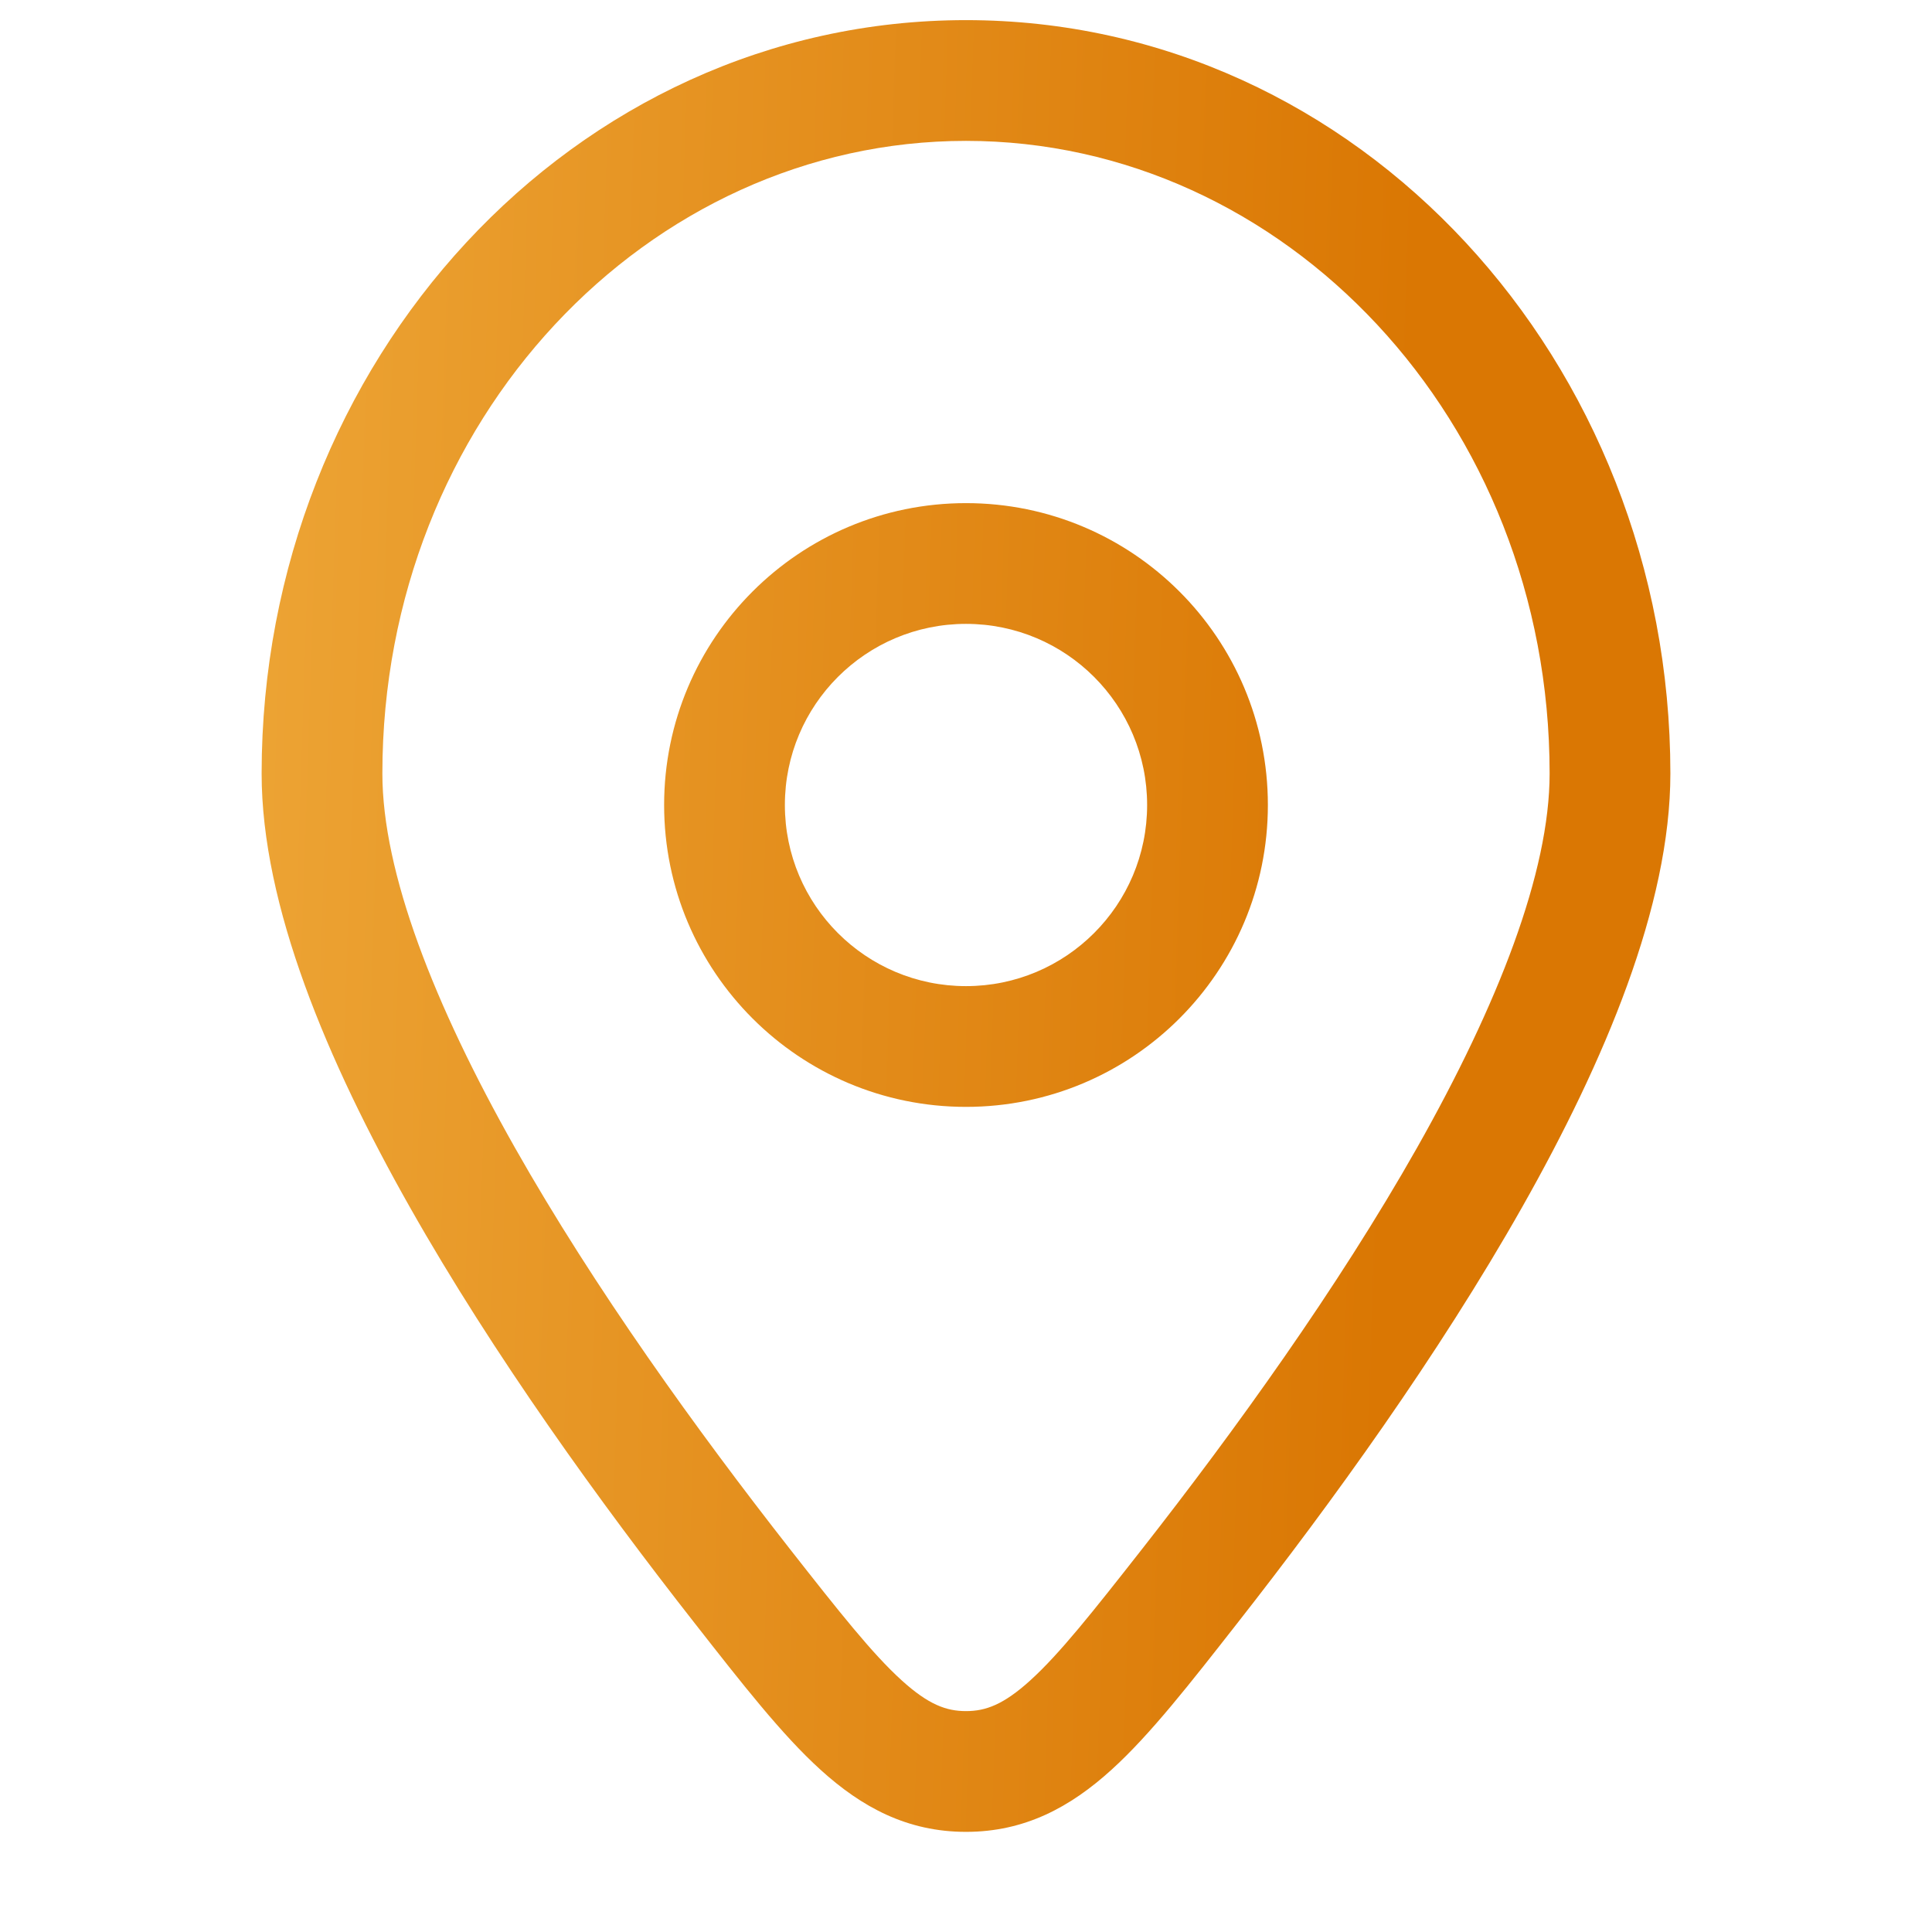 <svg width="24" height="24" viewBox="0 0 24 24" fill="none" xmlns="http://www.w3.org/2000/svg">
<path d="M14.781 19.701L14.191 19.238L14.781 19.701ZM9.219 19.701L8.629 20.163L9.219 19.701ZM12 22.006V21.256V22.006ZM19.25 9.609C19.25 10.835 18.61 12.476 17.604 14.256C16.614 16.006 15.334 17.779 14.191 19.238L15.371 20.163C16.537 18.676 17.867 16.837 18.909 14.995C19.935 13.181 20.75 11.249 20.75 9.609H19.25ZM9.809 19.238C8.666 17.779 7.386 16.006 6.396 14.256C5.39 12.476 4.75 10.835 4.75 9.609H3.25C3.25 11.249 4.065 13.181 5.091 14.995C6.133 16.837 7.463 18.676 8.629 20.163L9.809 19.238ZM4.75 9.609C4.75 5.216 8.047 1.75 12 1.75V0.25C7.117 0.25 3.25 4.493 3.25 9.609H4.75ZM12 1.75C15.953 1.75 19.25 5.216 19.25 9.609H20.75C20.75 4.493 16.883 0.25 12 0.25V1.75ZM14.191 19.238C13.572 20.027 13.164 20.543 12.799 20.874C12.466 21.176 12.244 21.256 12 21.256V22.756C12.729 22.756 13.295 22.45 13.808 21.984C14.289 21.548 14.785 20.911 15.371 20.163L14.191 19.238ZM8.629 20.163C9.215 20.911 9.711 21.548 10.192 21.984C10.705 22.45 11.271 22.756 12 22.756V21.256C11.756 21.256 11.534 21.176 11.201 20.874C10.836 20.543 10.428 20.027 9.809 19.238L8.629 20.163ZM8.25 10C8.25 12.071 9.929 13.75 12 13.75V12.25C10.757 12.25 9.75 11.243 9.75 10H8.25ZM12 13.75C14.071 13.75 15.75 12.071 15.75 10H14.25C14.25 11.243 13.243 12.25 12 12.25V13.75ZM15.75 10C15.75 7.929 14.071 6.25 12 6.25V7.75C13.243 7.75 14.25 8.757 14.25 10H15.75ZM12 6.25C9.929 6.25 8.25 7.929 8.25 10H9.75C9.75 8.757 10.757 7.75 12 7.75V6.25Z" fill="url(#paint0_linear_4_4)"/>
<defs>
<linearGradient id="paint0_linear_4_4" x1="-4.825" y1="1" x2="17.683" y2="1.749" gradientUnits="userSpaceOnUse">
<stop stop-color="#F7BD50"/>
<stop offset="1" stop-color="#DA7703"/>
</linearGradient>
</defs>
</svg>
